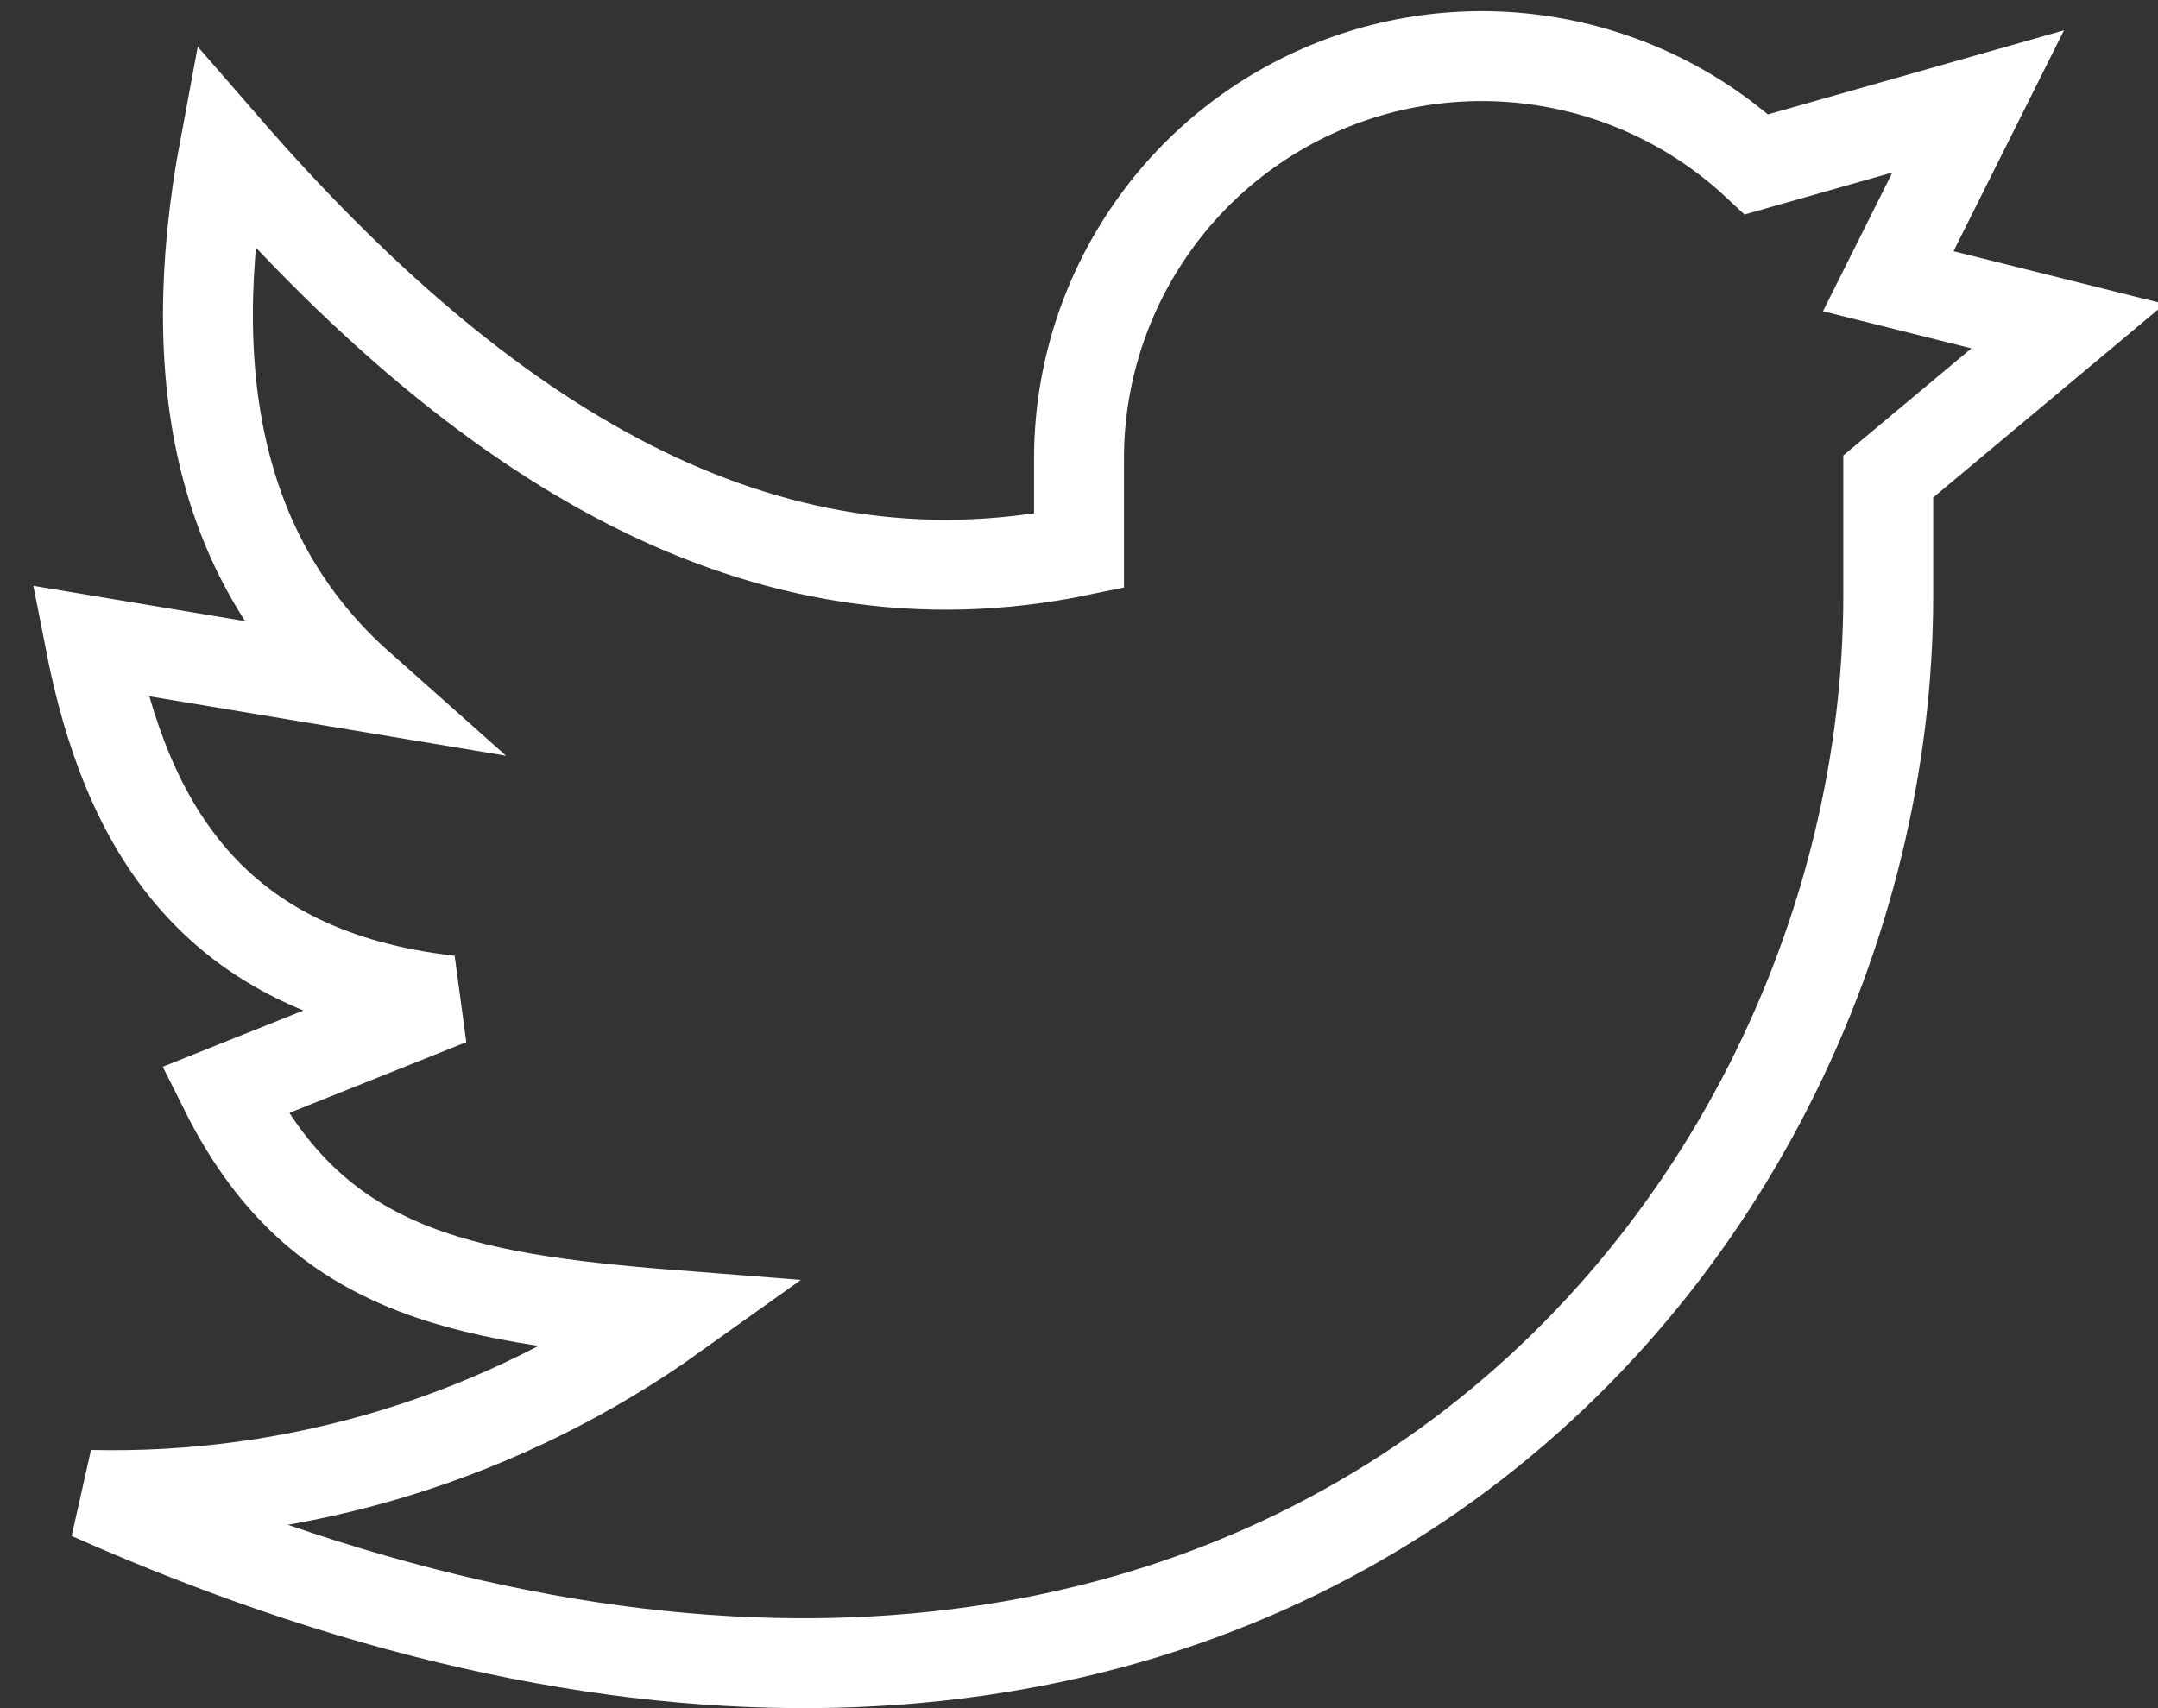 <svg
        width="24"
        height="19"
        viewBox="0 0 24 19"
        fill="none"
        xmlns="http://www.w3.org/2000/svg"
>
    <rect x="0" y="0" width="24" height="19" fill="#333333" stroke="none"/>
    <path
            d="M23 3.628L21 3.128L22 1.128L19.536 1.828C18.896 1.231 18.096 0.835 17.233 0.688C16.371 0.541 15.484 0.649 14.683 1C13.882 1.351 13.2 1.929 12.724 2.663C12.247 3.396 11.995 4.253 12 5.128V6.128C8.461 6.858 5.366 4.928 2.5 1.628C2 4.295 2.5 6.295 4 7.628L1 7.128C1.405 9.197 2.362 10.828 5 11.128L2.5 12.128C3.5 14.128 5.066 14.438 7.5 14.628C5.607 15.981 3.326 16.683 1 16.628C13.755 22.297 21 13.964 21 6.628V5.3L23 3.628Z"
            stroke="white"
            strokeLinecap="round"
            strokeLinejoin="round"
    />
</svg>
